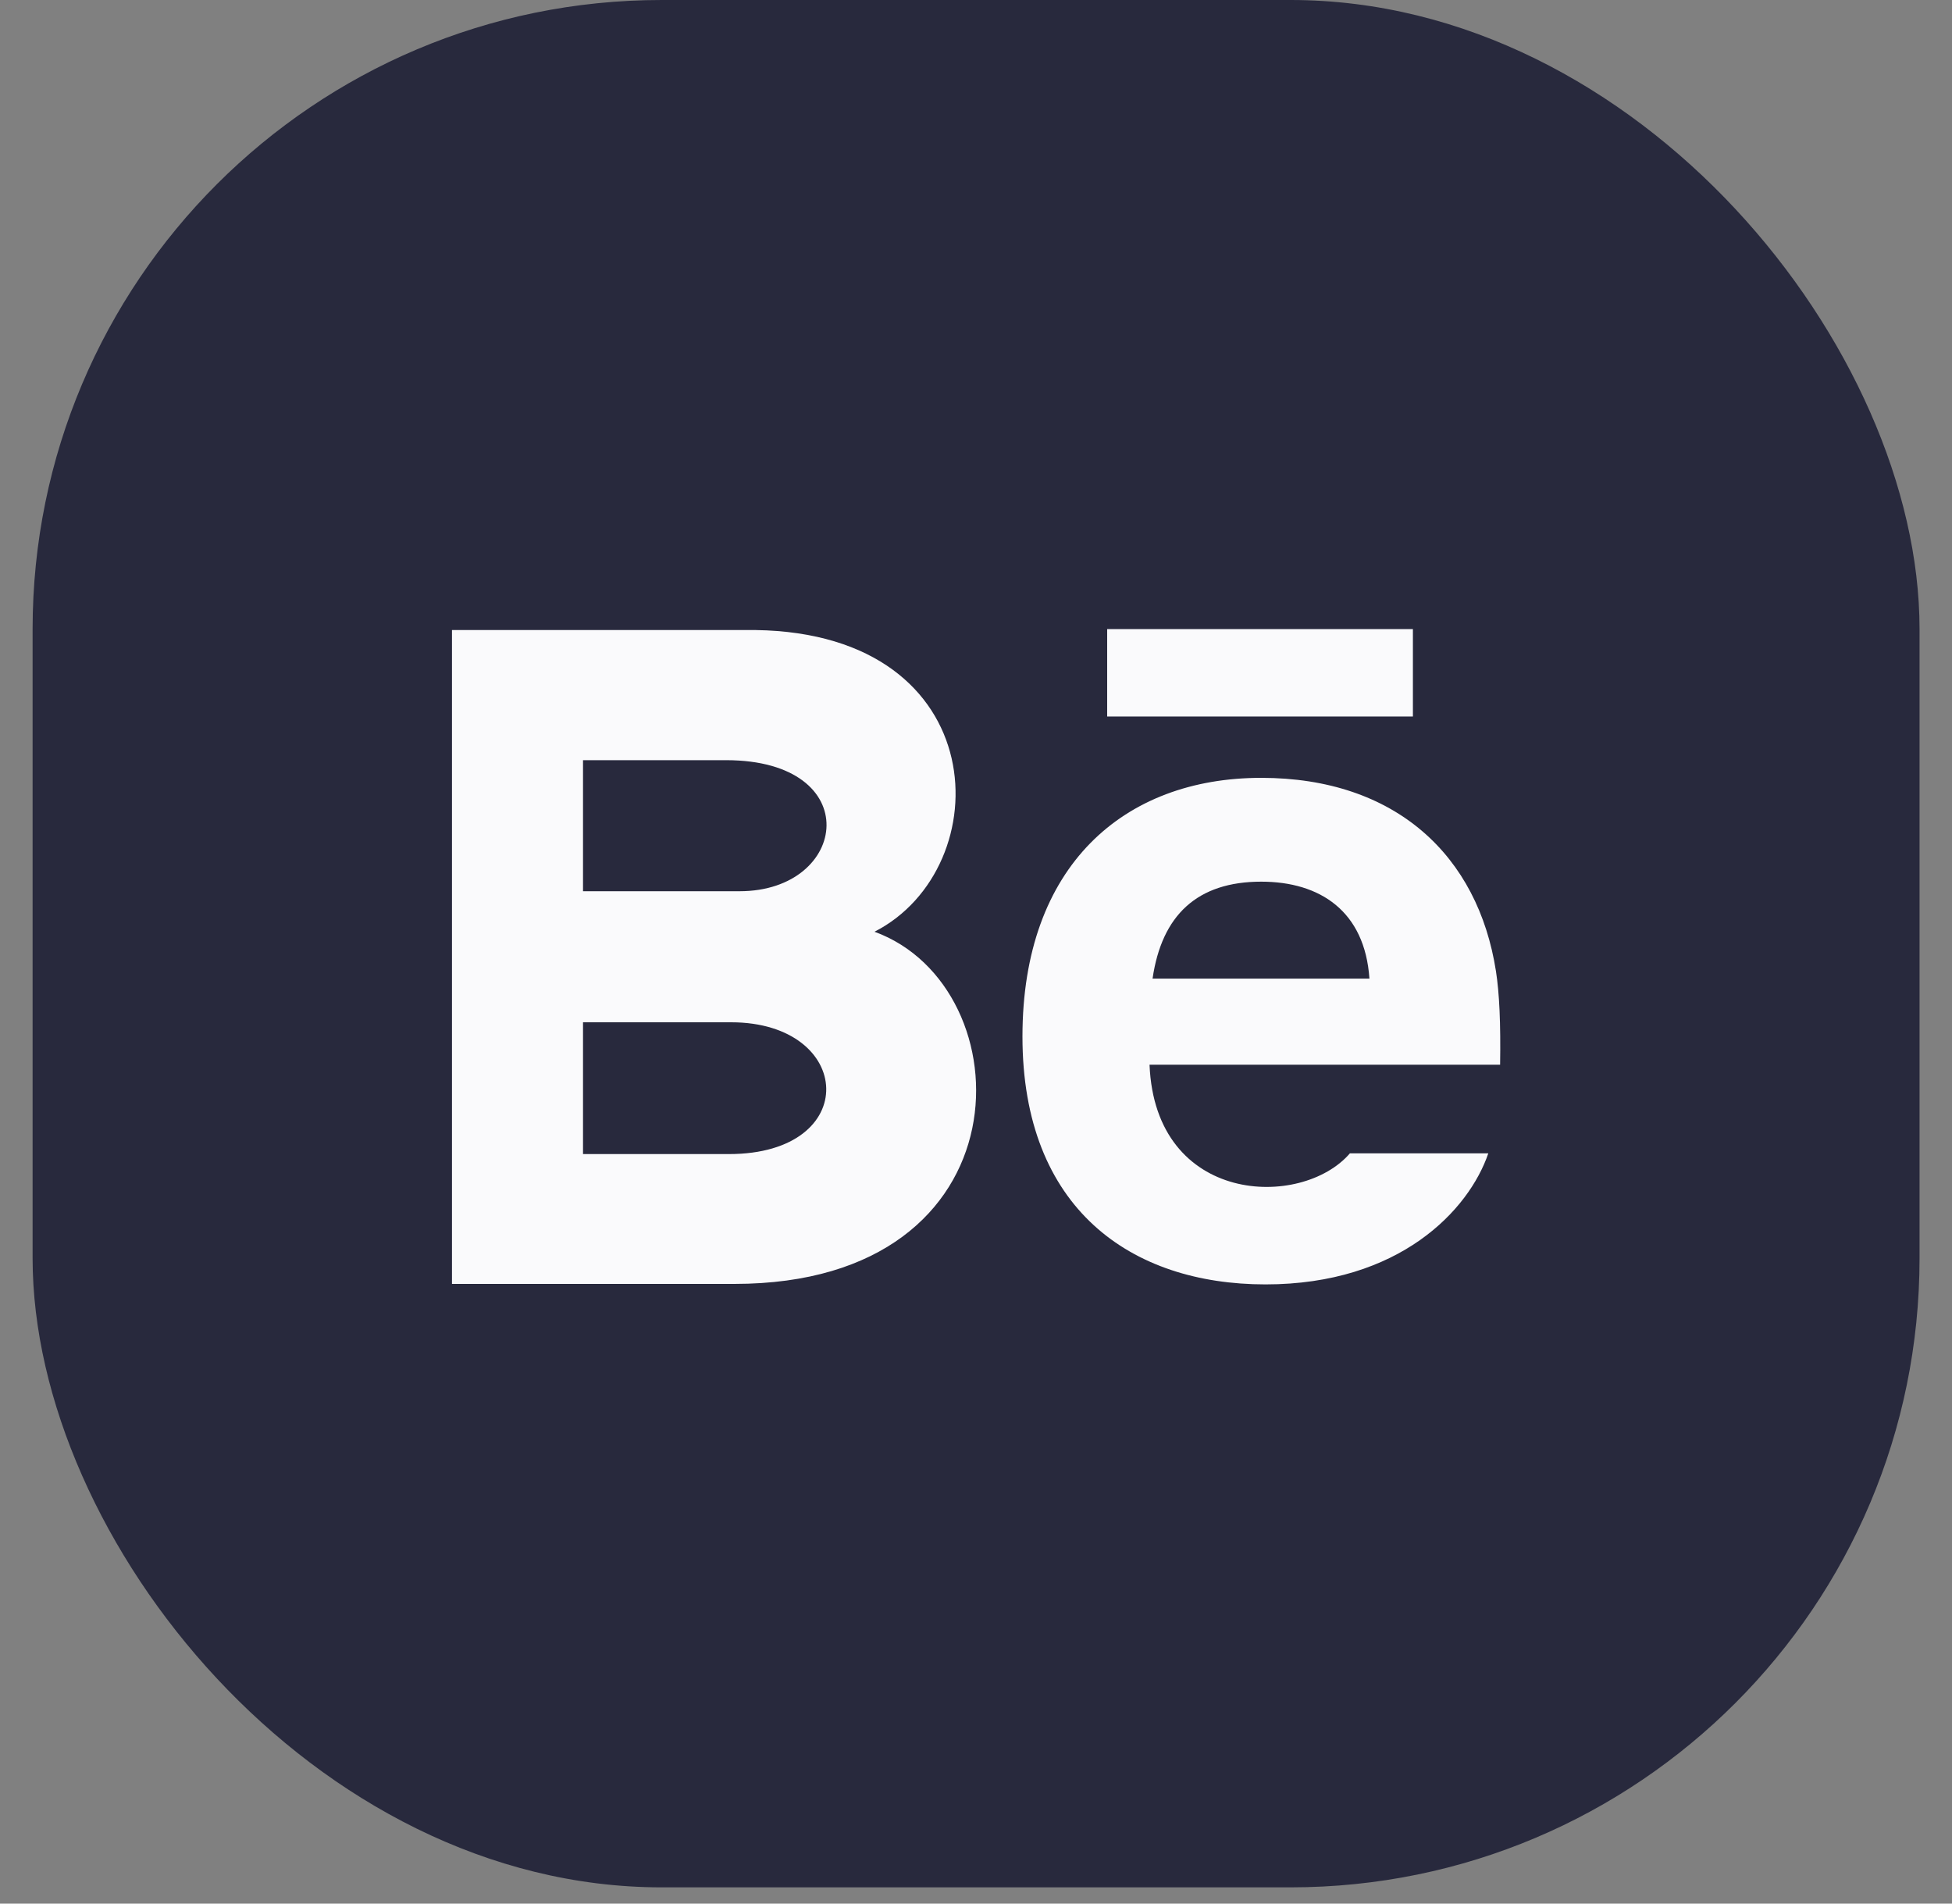 <svg width="40" height="39" viewBox="0 0 40 39" fill="none" xmlns="http://www.w3.org/2000/svg">
<rect x="0" y="0" width="40" height="39" fill="#808080" stroke="none"/>
<rect x="0.668" width="38.667" height="38.667" rx="12.889" fill="#28293D"/>
<path d="M28.953 14.679H22.688V12.889H28.953V14.679ZM30.498 23.629C30.102 24.79 28.682 26.314 25.932 26.314C23.181 26.314 20.952 24.767 20.952 21.235C20.952 17.735 23.033 15.936 25.844 15.936C28.603 15.936 30.287 17.531 30.655 19.898C30.725 20.351 30.753 20.961 30.74 21.813H23.556C23.672 24.687 26.673 24.778 27.662 23.629H30.498ZM23.618 20.049H28.062C27.968 18.664 27.046 18.063 25.845 18.063C24.533 18.063 23.807 18.75 23.618 20.049ZM15.049 26.304H9.262V12.908H15.485C20.386 12.98 20.479 17.78 17.92 19.089C21.017 20.216 21.121 26.304 15.049 26.304V26.304ZM11.947 18.259H15.155C17.399 18.259 17.756 15.574 14.876 15.574H11.947V18.259V18.259ZM14.982 20.944H11.947V23.644H14.937C17.672 23.644 17.504 20.944 14.982 20.944V20.944Z" fill="#FAFAFC"/>
</svg>

